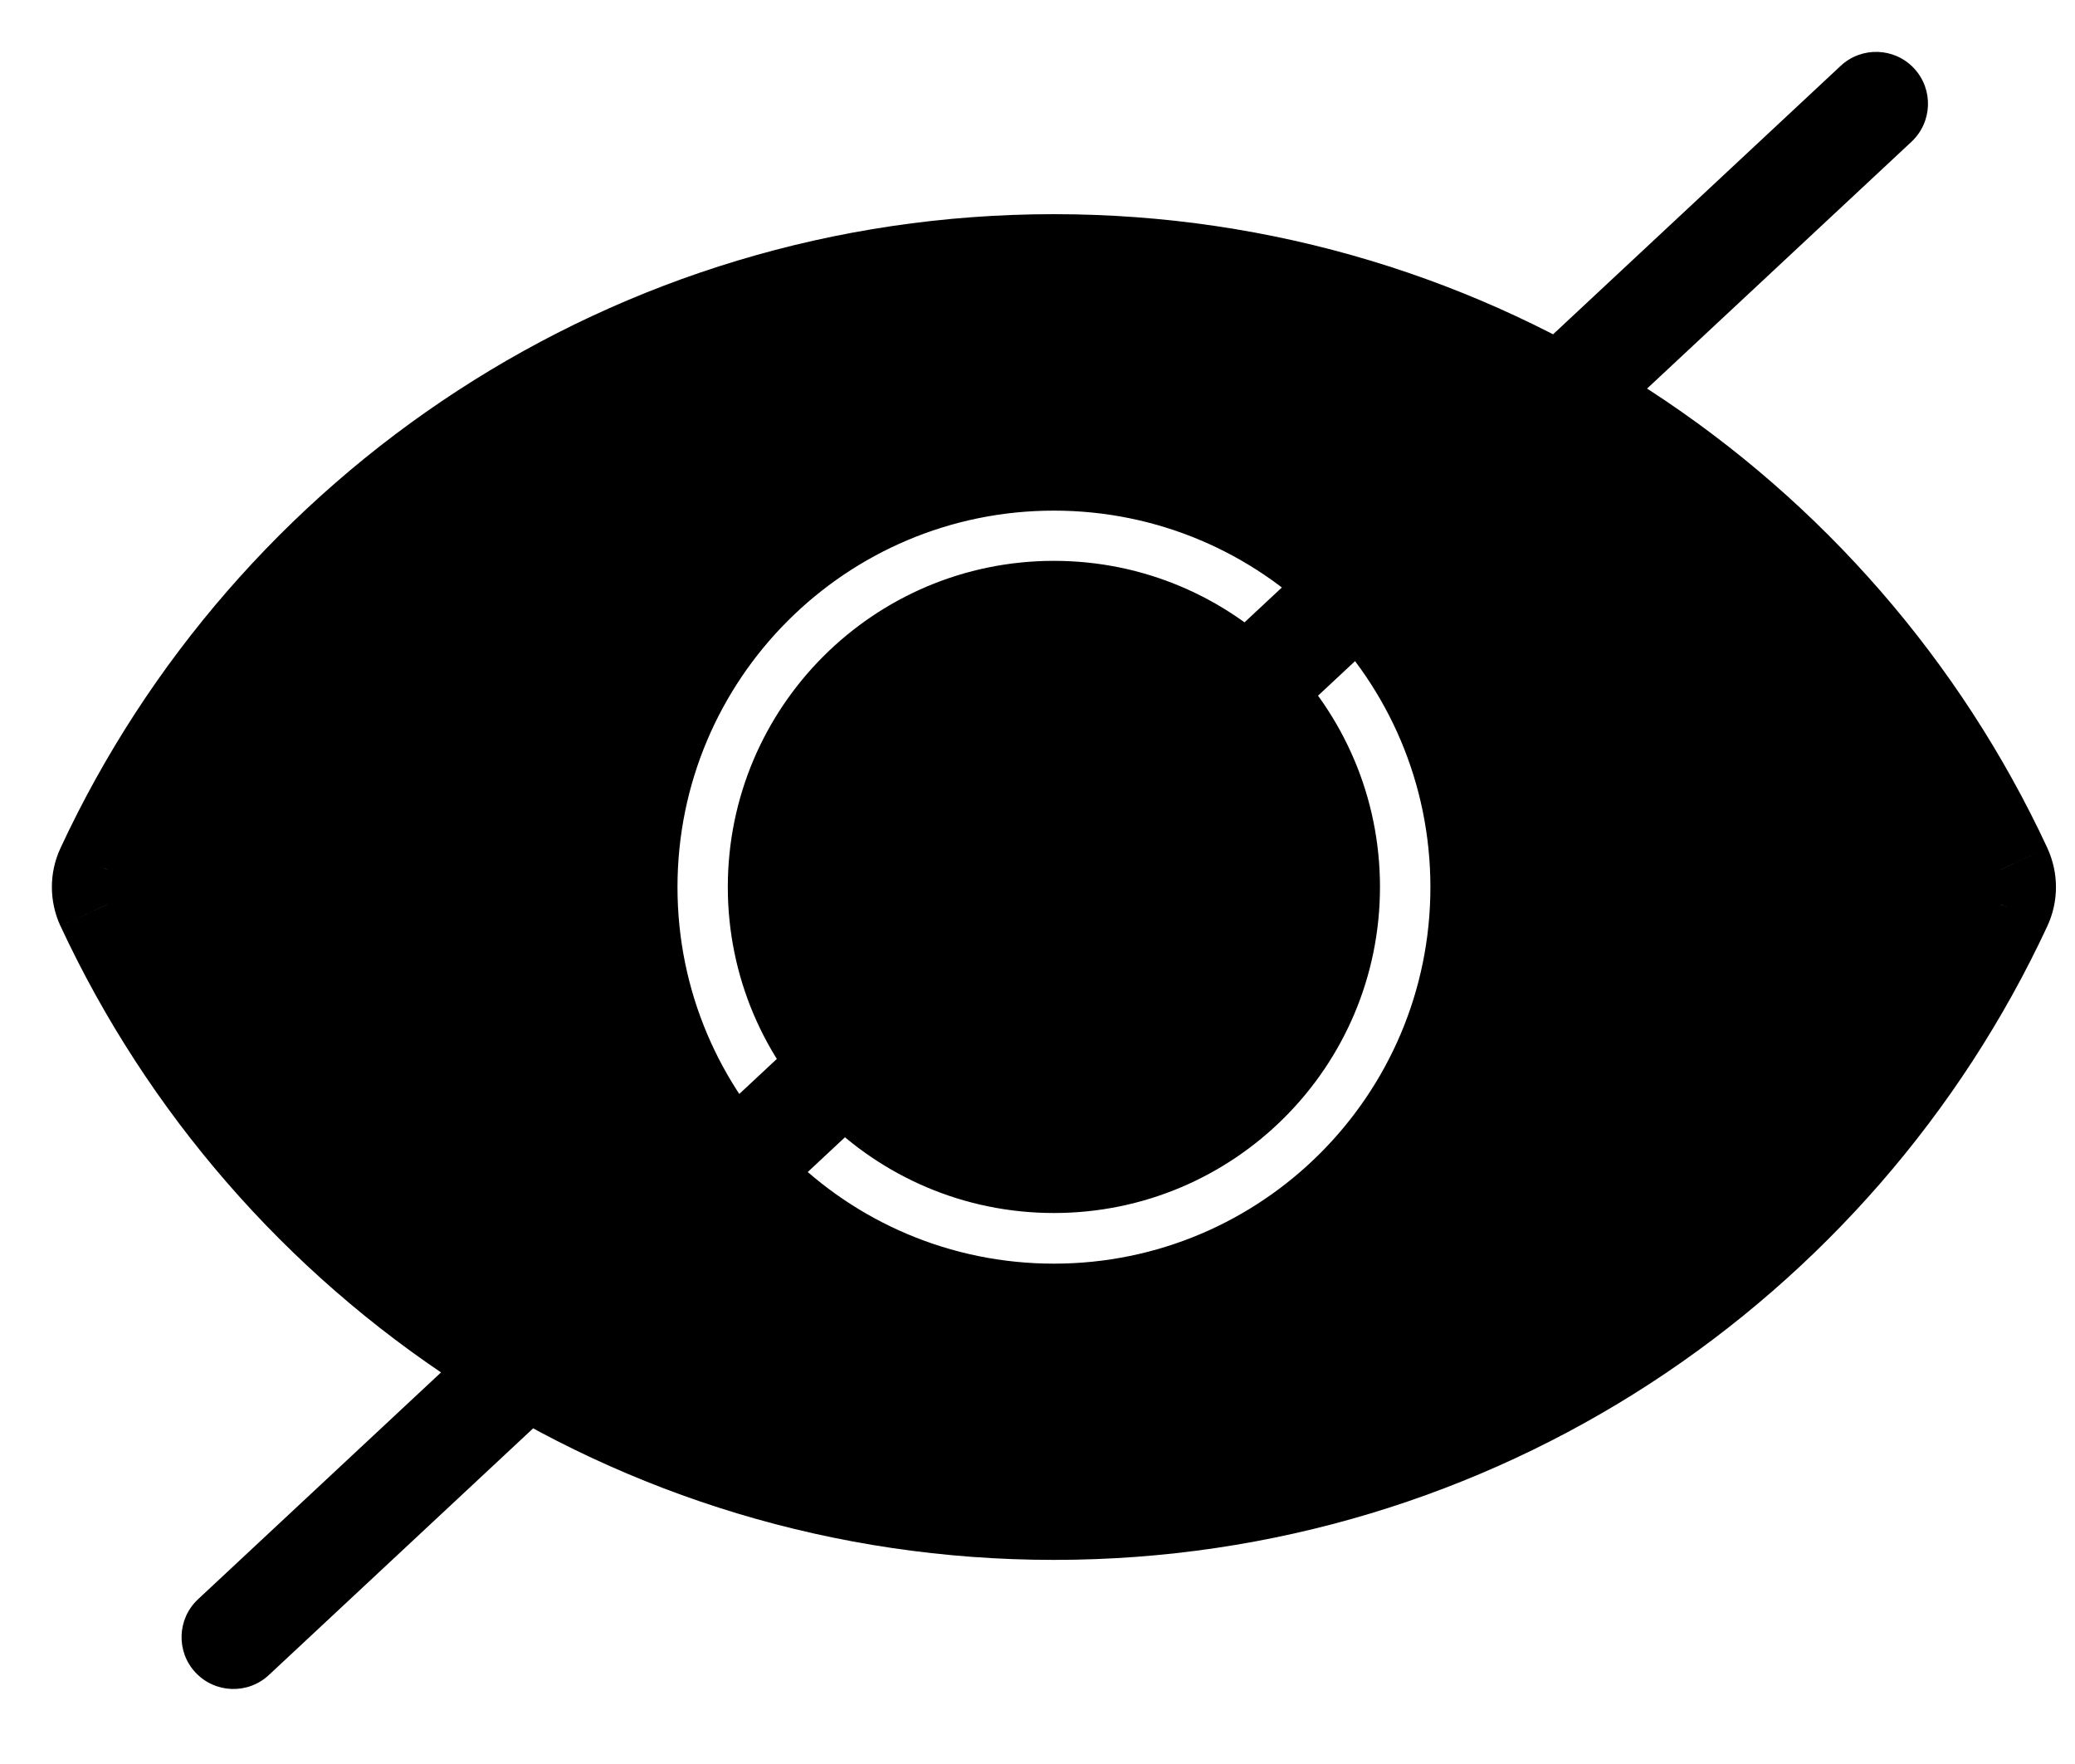 <svg width="20" height="17" viewBox="0 0 20 17" fill="none" xmlns="http://www.w3.org/2000/svg">
<path fill-rule="evenodd" clip-rule="evenodd" d="M10.158 2.564C6.118 2.564 2.636 4.946 1.037 8.382C0.988 8.487 0.988 8.608 1.037 8.715C2.636 12.151 6.118 14.533 10.158 14.533C14.198 14.533 17.68 12.151 19.28 8.715C19.329 8.61 19.329 8.489 19.28 8.382C17.68 4.946 14.198 2.564 10.158 2.564ZM10.158 12.678C7.877 12.678 6.03 10.829 6.03 8.55C6.03 6.268 7.879 4.421 10.158 4.421C12.44 4.421 14.287 6.27 14.287 8.55C14.287 10.829 12.438 12.678 10.158 12.678ZM12.801 8.548C12.801 10.007 11.618 11.19 10.158 11.19C8.699 11.19 7.515 10.007 7.515 8.548C7.515 7.088 8.699 5.905 10.158 5.905C11.618 5.905 12.801 7.088 12.801 8.548Z" fill="#000"/>
<path d="M1.037 8.382L1.489 8.596L1.49 8.593L1.037 8.382ZM1.037 8.715L0.583 8.925L0.584 8.926L1.037 8.715ZM19.28 8.715L18.828 8.501L18.826 8.504L19.28 8.715ZM19.28 8.382L19.733 8.172L19.733 8.171L19.28 8.382ZM18.424 1.366C18.626 1.177 18.637 0.861 18.449 0.659C18.261 0.457 17.944 0.446 17.742 0.634L18.424 1.366ZM1.909 15.412C1.707 15.6 1.696 15.917 1.884 16.118C2.073 16.32 2.389 16.331 2.591 16.143L1.909 15.412ZM10.158 2.064C5.917 2.064 2.262 4.565 0.584 8.171L1.49 8.593C3.011 5.326 6.32 3.064 10.158 3.064V2.064ZM0.585 8.169C0.471 8.41 0.473 8.687 0.583 8.925L1.491 8.504C1.503 8.53 1.504 8.564 1.489 8.596L0.585 8.169ZM0.584 8.926C2.262 12.532 5.917 15.033 10.158 15.033V14.033C6.32 14.033 3.011 11.771 1.49 8.504L0.584 8.926ZM10.158 15.033C14.4 15.033 18.055 12.532 19.733 8.926L18.826 8.504C17.306 11.771 13.997 14.033 10.158 14.033V15.033ZM19.732 8.928C19.845 8.687 19.844 8.411 19.733 8.172L18.826 8.593C18.814 8.567 18.812 8.533 18.828 8.501L19.732 8.928ZM19.733 8.171C18.055 4.565 14.4 2.064 10.158 2.064V3.064C13.997 3.064 17.306 5.326 18.826 8.593L19.733 8.171ZM10.158 12.178C8.153 12.178 6.53 10.553 6.53 8.55H5.53C5.53 11.105 7.601 13.178 10.158 13.178V12.178ZM6.53 8.55C6.53 6.544 8.155 4.921 10.158 4.921V3.921C7.603 3.921 5.53 5.992 5.53 8.55H6.53ZM10.158 4.921C12.163 4.921 13.787 6.546 13.787 8.55H14.787C14.787 5.994 12.716 3.921 10.158 3.921V4.921ZM13.787 8.55C13.787 10.553 12.162 12.178 10.158 12.178V13.178C12.714 13.178 14.787 11.105 14.787 8.55H13.787ZM12.301 8.548C12.301 9.731 11.342 10.69 10.158 10.69V11.69C11.894 11.69 13.301 10.283 13.301 8.548H12.301ZM10.158 10.69C8.975 10.69 8.015 9.731 8.015 8.548H7.015C7.015 10.283 8.423 11.69 10.158 11.69V10.69ZM8.015 8.548C8.015 7.364 8.975 6.405 10.158 6.405V5.405C8.423 5.405 7.015 6.812 7.015 8.548H8.015ZM10.158 6.405C11.342 6.405 12.301 7.364 12.301 8.548H13.301C13.301 6.812 11.894 5.405 10.158 5.405V6.405ZM17.742 0.634L1.909 15.412L2.591 16.143L18.424 1.366L17.742 0.634Z" fill="#000"/>
</svg>
